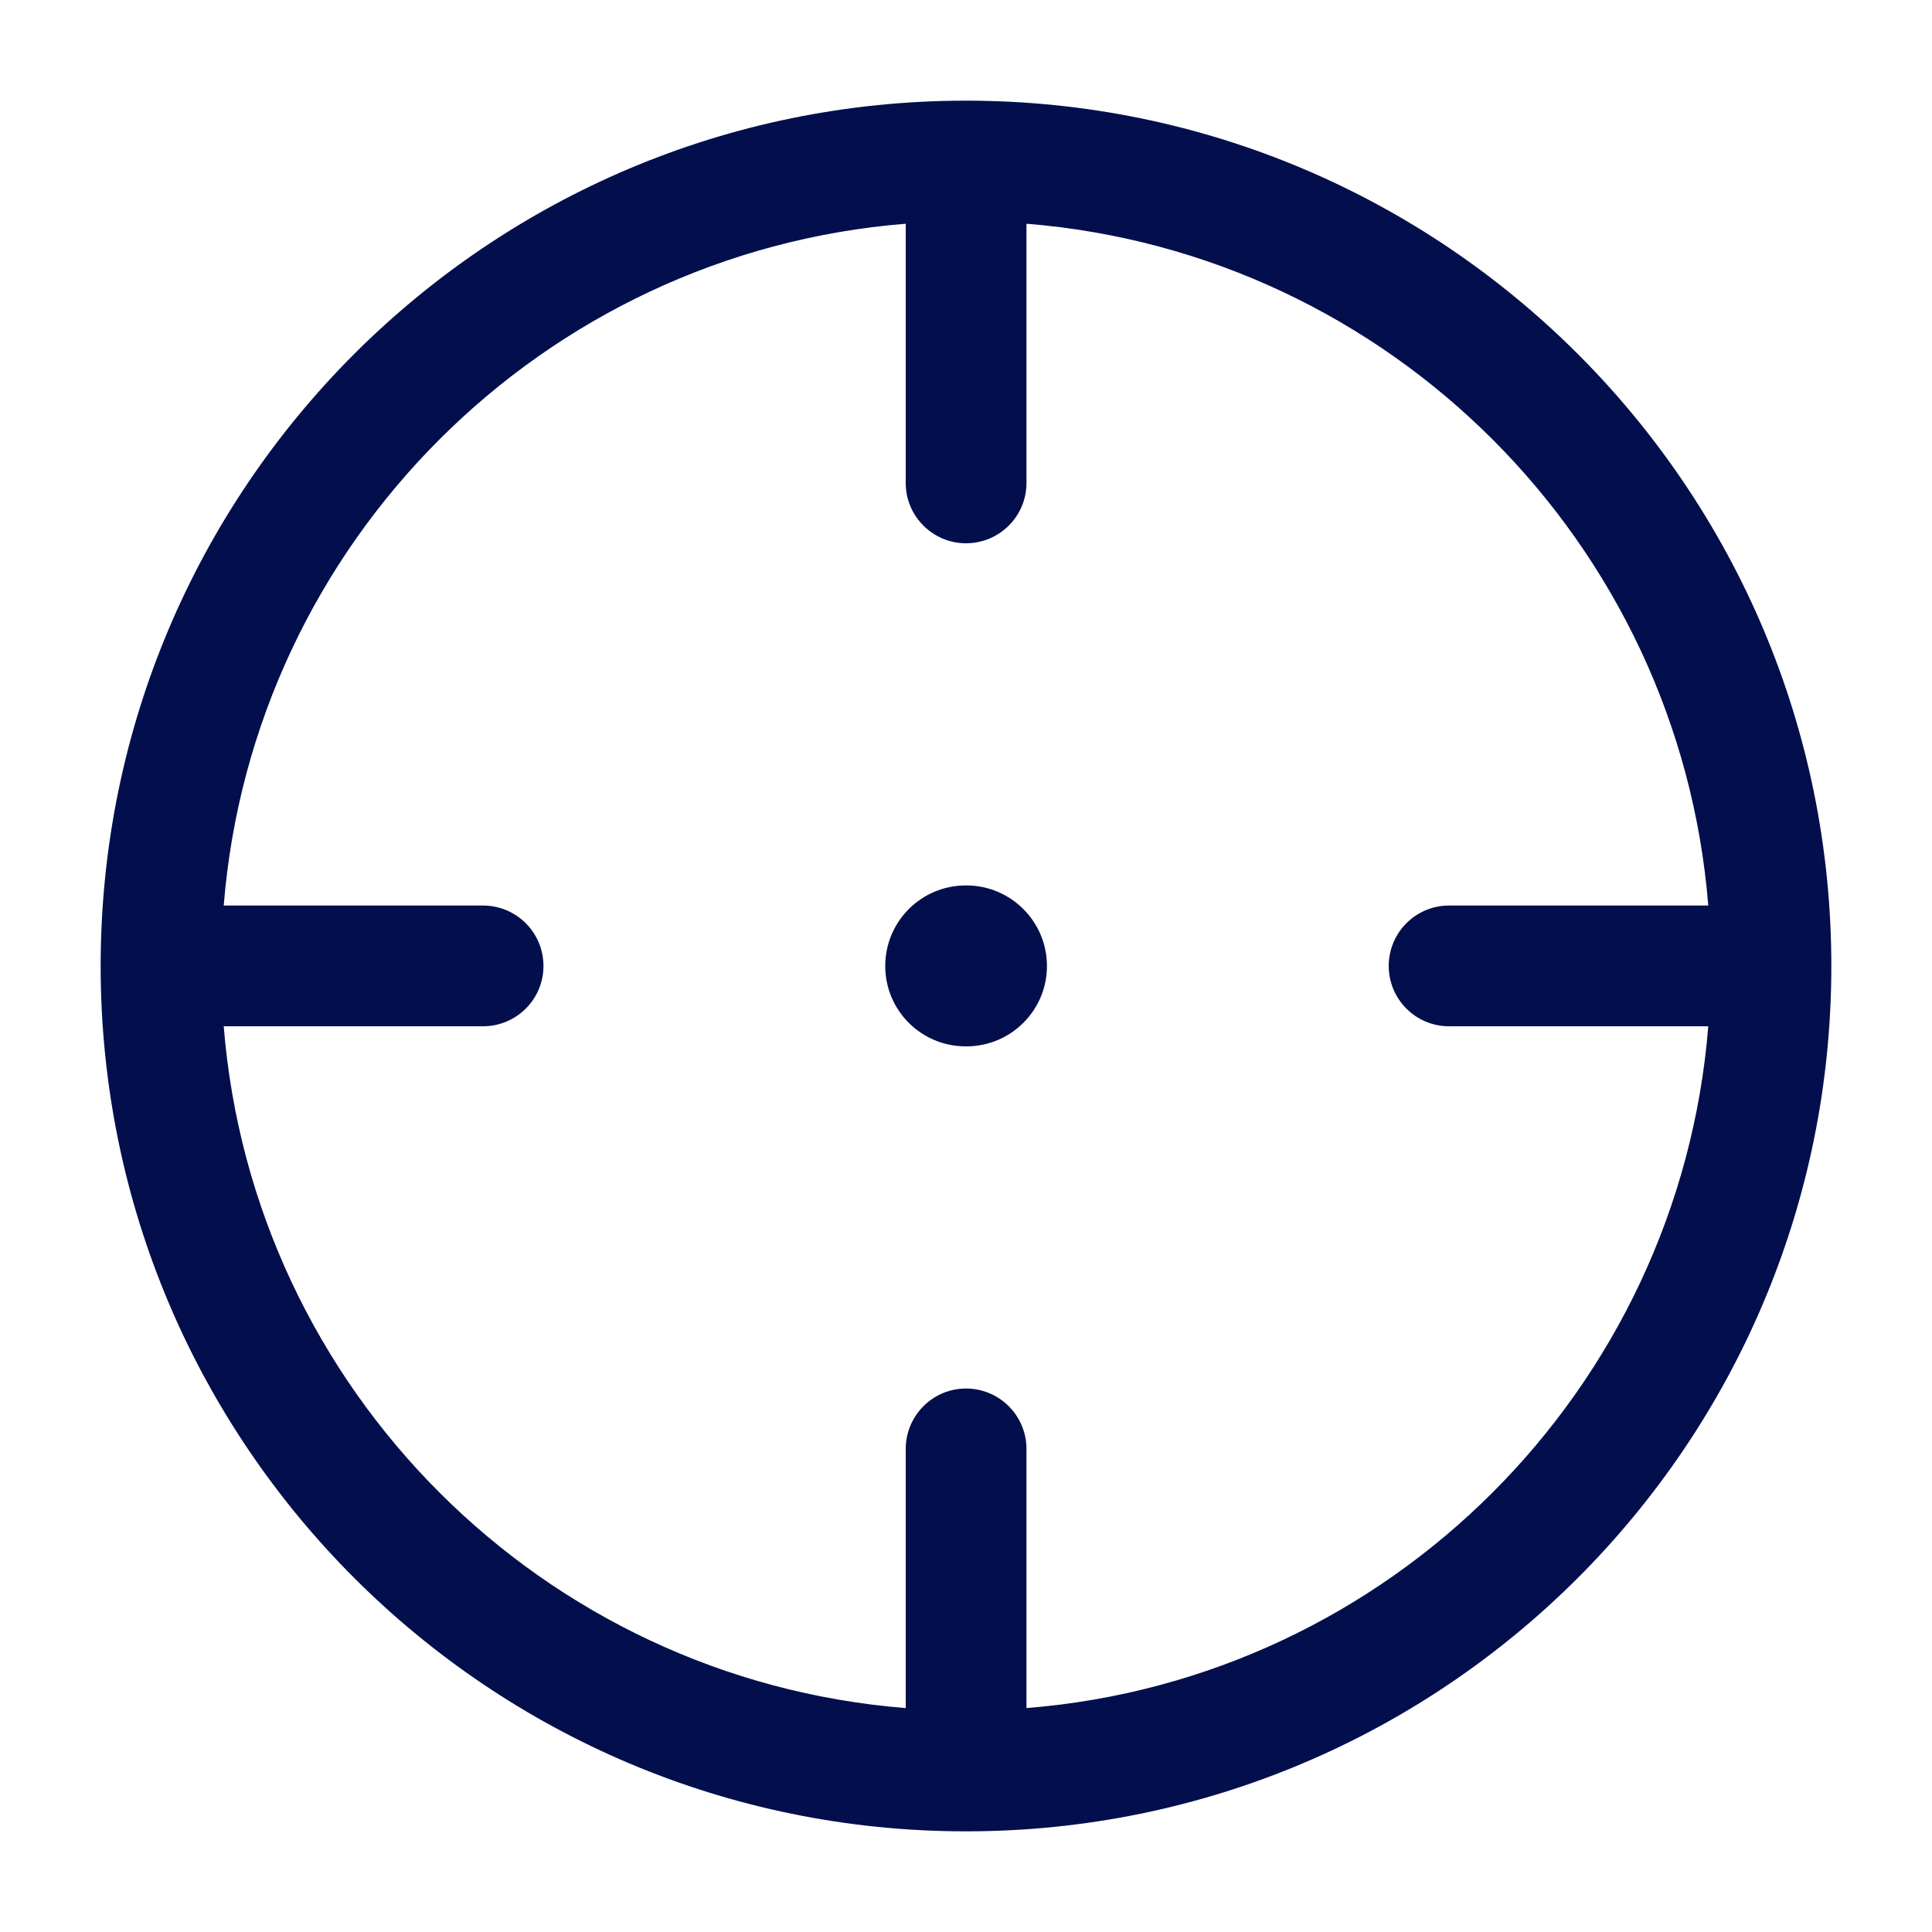<svg width="10" height="10" viewBox="0 0 10 10" fill="none" xmlns="http://www.w3.org/2000/svg">
<path fill-rule="evenodd" clip-rule="evenodd" d="M1.158 5.312C1.309 7.192 2.808 8.691 4.688 8.841V7.5C4.688 7.327 4.828 7.187 5 7.187C5.173 7.187 5.313 7.327 5.313 7.5V8.841C7.192 8.691 8.691 7.192 8.842 5.312H7.5C7.328 5.312 7.188 5.172 7.188 5C7.188 4.827 7.328 4.687 7.5 4.687H8.842C8.691 2.808 7.192 1.309 5.313 1.158V2.5C5.313 2.672 5.173 2.812 5 2.812C4.828 2.812 4.688 2.672 4.688 2.5V1.158C2.808 1.309 1.309 2.808 1.158 4.687H2.5C2.673 4.687 2.813 4.827 2.813 5C2.813 5.172 2.673 5.312 2.5 5.312H1.158ZM0.521 5C0.521 2.526 2.526 0.521 5 0.521C7.474 0.521 9.479 2.526 9.479 5C9.479 7.473 7.474 9.479 5 9.479C2.526 9.479 0.521 7.473 0.521 5ZM4.999 4.583C4.768 4.583 4.582 4.77 4.582 5C4.582 5.23 4.768 5.416 4.999 5.416H5.002C5.232 5.416 5.419 5.23 5.419 5C5.419 4.77 5.232 4.583 5.002 4.583H4.999Z" fill="#020F4C"/>
</svg>
